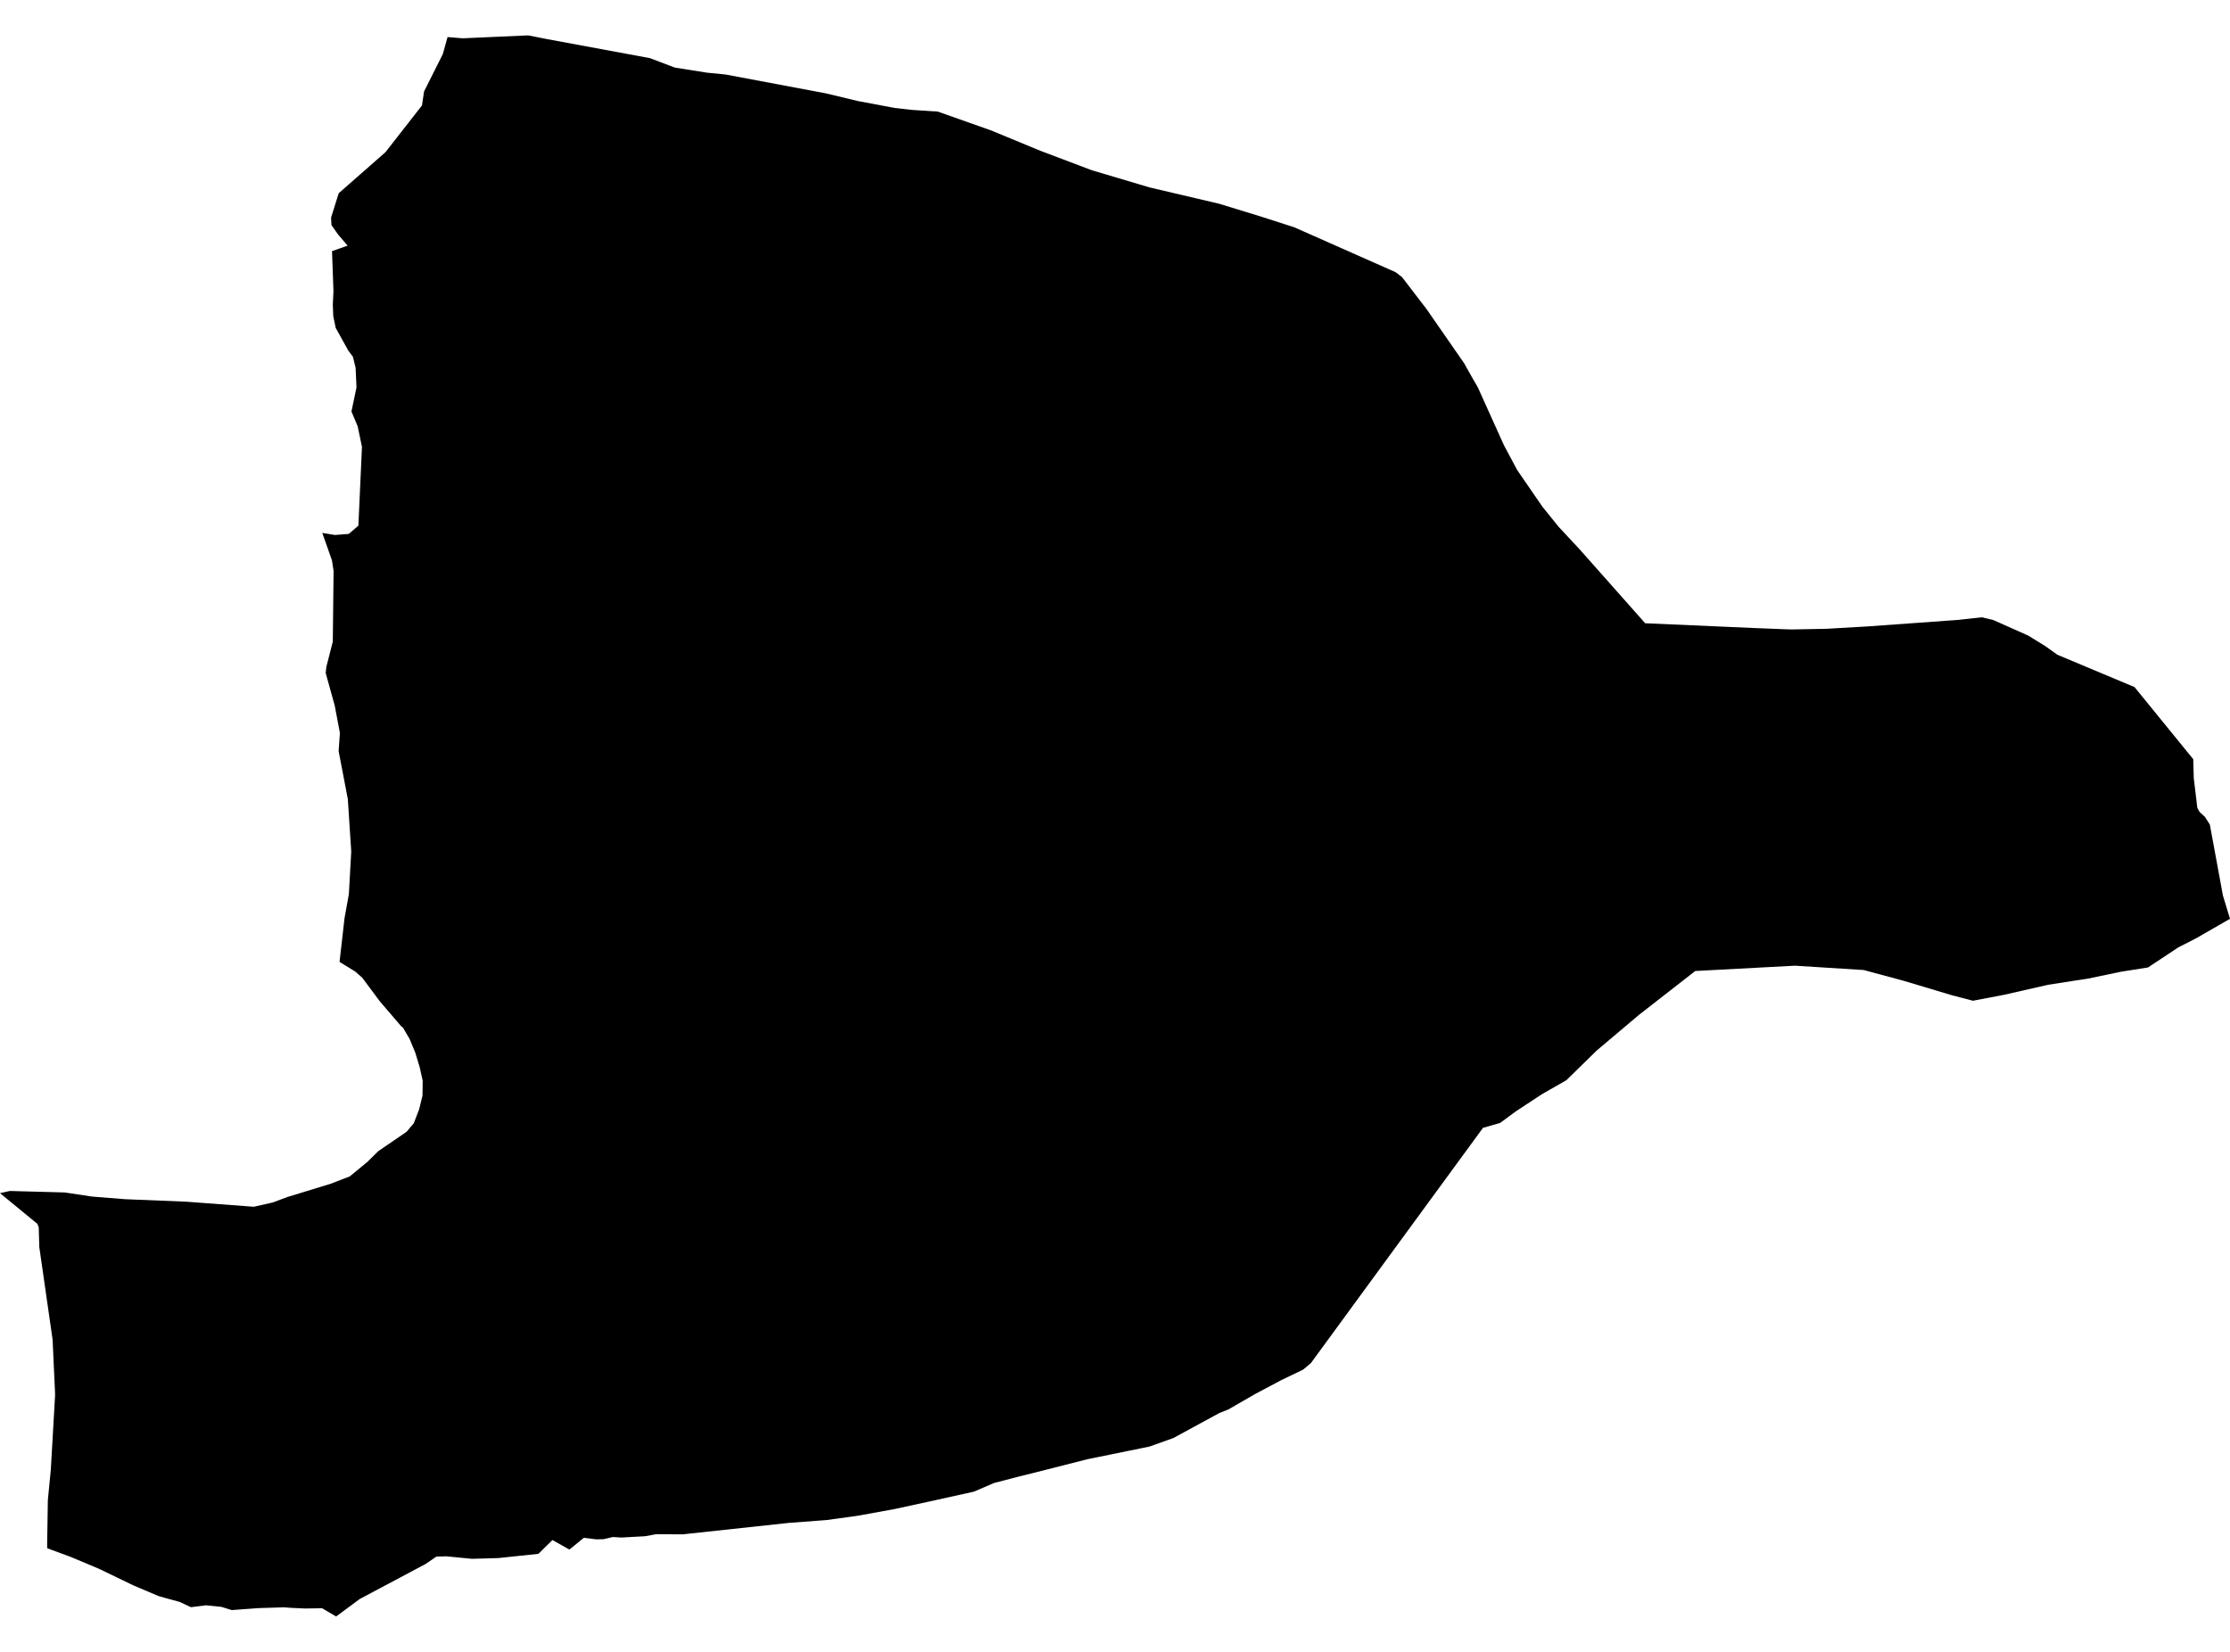 <?xml version='1.0'?>
<svg  baseProfile = 'tiny' width = '540' height = '400' stroke-linecap = 'round' stroke-linejoin = 'round' version='1.1' xmlns='http://www.w3.org/2000/svg'>
<path id='4418501001' title='4418501001'  d='M 531.099 183.839 531.228 188.443 532.093 195.654 532.65 196.628 533.913 197.792 535.117 199.662 538.23 216.539 538.269 216.798 540 222.487 531.715 227.251 527.499 229.399 520.139 234.272 513.694 235.287 505.658 236.957 495.922 238.469 485.32 240.886 477.751 242.328 472.749 241.025 460.884 237.475 451.286 234.889 434.657 233.844 410.51 235.127 396.884 245.749 386.641 254.392 379.301 261.572 373.423 264.934 367.038 269.131 363.269 271.916 359.112 273.109 331.503 310.842 317.42 330.097 315.511 331.678 310.289 334.184 303.964 337.546 297.42 341.315 295.232 342.181 284.142 348.218 278.344 350.286 263.327 353.349 250.089 356.711 246.867 357.507 240.711 359.108 235.827 361.206 225.076 363.583 216.583 365.423 207.672 367.044 200.163 368.079 190.943 368.775 165.324 371.54 158.869 371.51 156.234 371.997 150.445 372.315 148.407 372.186 146.149 372.713 144.398 372.753 141.365 372.385 137.884 375.229 133.777 372.922 130.365 376.264 120.649 377.288 114.274 377.467 108.048 376.861 105.671 376.93 103.085 378.7 87.073 387.224 81.394 391.431 77.992 389.432 73.945 389.501 70.494 389.342 68.793 389.213 62.627 389.402 56.122 389.879 53.606 389.103 49.867 388.726 46.237 389.183 43.521 387.91 40.001 386.945 38.39 386.488 32.253 383.882 24.058 379.924 17.136 377.01 11.437 374.911 11.417 374.116 11.586 363.255 12.303 355.915 13.347 337.715 12.74 324.418 9.518 301.981 9.379 297.207 9.07 296.372 0 288.923 2.387 288.395 15.694 288.753 22.208 289.738 22.875 289.798 30.274 290.385 45.123 290.991 61.453 292.215 66.018 291.19 69.589 289.857 79.992 286.675 84.696 284.865 88.942 281.374 91.588 278.758 97.555 274.681 98.48 274.034 100.201 271.985 101.484 268.664 102.309 265.302 102.359 261.712 101.643 258.47 100.559 254.889 99.176 251.557 97.535 248.763 97.247 248.623 91.986 242.487 87.709 236.739 85.989 235.237 82.219 232.929 83.423 222.377 84.427 216.798 84.477 216.549 85.054 206.196 84.228 193.506 82.001 181.879 82.309 177.493 81.056 170.86 78.868 162.983 79.027 161.481 80.588 155.375 80.777 138.239 80.379 135.673 78.042 129.049 81.115 129.546 84.447 129.288 86.784 127.299 87.65 108.203 86.605 103.201 85.104 99.65 86.327 93.822 86.108 89.058 85.462 86.403 84.328 84.871 81.294 79.401 80.698 76.547 80.588 73.782 80.747 70.52 80.399 60.813 84.179 59.48 81.831 56.745 80.26 54.488 80.171 52.687 82.02 46.79 93.338 36.854 102.19 25.526 102.687 22.145 107.232 13.095 108.376 8.977 112.036 9.275 127.889 8.569 132.494 9.474 157.387 14.079 163.414 16.367 171.221 17.6 175.667 18.037 199.974 22.602 207.721 24.462 216.642 26.143 220.8 26.61 227.085 27.018 240.054 31.603 251.979 36.536 264.411 41.23 278.354 45.378 295.252 49.346 305.306 52.429 313.452 55.055 337.938 65.905 339.489 67.079 345.466 74.876 354.557 87.984 356.556 91.544 357.839 93.752 364.194 107.835 367.386 113.812 373.503 122.704 377.461 127.607 382.454 132.957 398.386 150.919 424.632 152.073 432.997 152.401 433.872 152.421 442.296 152.262 452.43 151.675 473.962 150.123 479.889 149.477 482.664 150.133 491.108 153.893 495.295 156.469 498.199 158.547 516.877 166.374 531.099 183.839 Z' />
</svg>